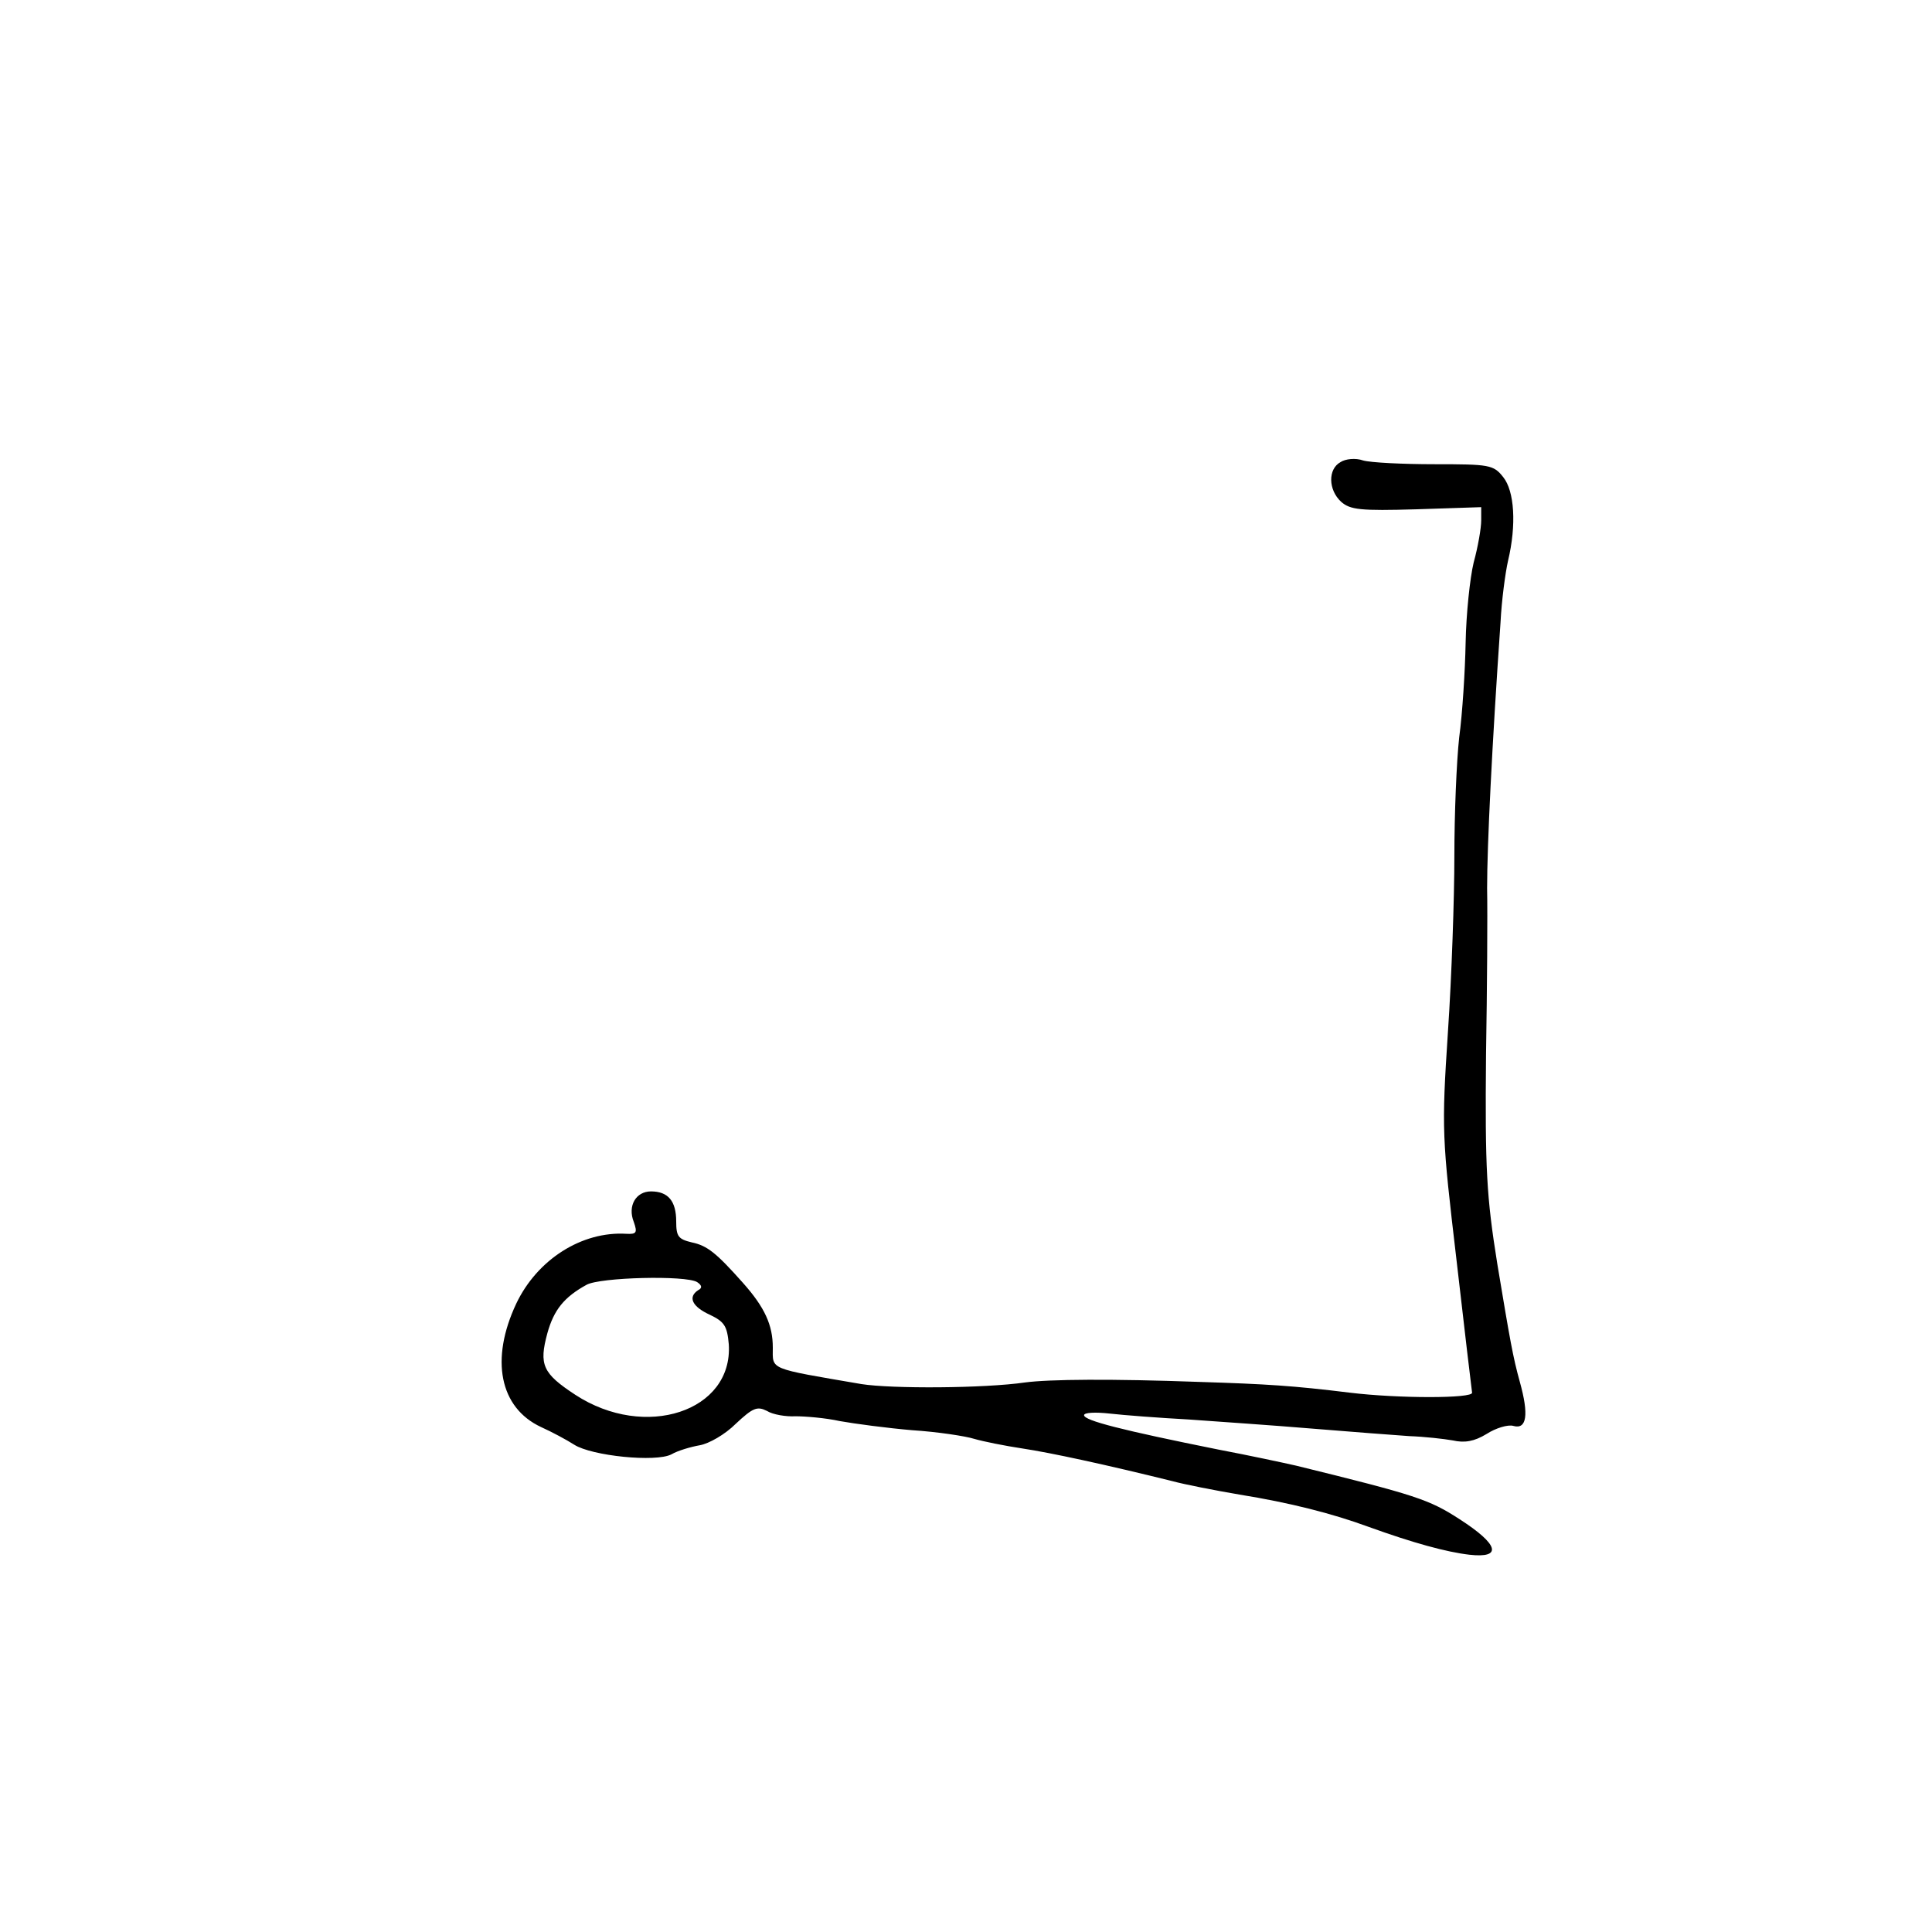 <?xml version="1.0" standalone="no"?>
<!DOCTYPE svg PUBLIC "-//W3C//DTD SVG 20010904//EN" "http://www.w3.org/TR/2001/REC-SVG-20010904/DTD/svg10.dtd">
<svg xmlns="http://www.w3.org/2000/svg" version="1.0" width="360pt" height="360pt" viewBox="0 0 360 360" preserveAspectRatio="xMidYMid meet">

<g transform="translate(0,360) scale(0.1,-0.1)" fill="#000000" stroke="none">
<path d="M2498 2739 c-24 -13 -23 -52 1 -74 17 -15 36 -17 140 -14 l121 4 0 -25 c0 -14 -6 -49 -14 -78 -7 -29 -14 -96 -15 -149 -1 -53 -6 -133 -12 -177 -5 -45 -9 -144 -9 -221 0 -77 -5 -225 -12 -328 -12 -183 -11 -195 16 -425 15 -130 28 -241 29 -247 2 -11 -138 -11 -228 0 -106 13 -154 16 -280 20 -164 6 -280 5 -325 -1 -76 -11 -248 -12 -305 -3 -175 30 -165 26 -165 68 0 42 -15 75 -56 121 -49 55 -66 69 -95 75 -25 6 -29 11 -29 39 0 38 -15 56 -47 56 -28 0 -44 -27 -32 -57 7 -20 5 -23 -14 -22 -83 5 -166 -48 -205 -130 -49 -104 -31 -194 46 -230 20 -9 48 -24 62 -33 33 -21 152 -33 181 -18 12 7 36 14 53 17 17 3 47 20 67 40 32 30 40 33 58 24 11 -7 36 -11 53 -10 18 0 56 -3 83 -9 28 -5 88 -13 135 -17 47 -3 99 -11 115 -16 17 -5 57 -13 90 -18 53 -8 155 -30 280 -61 22 -6 78 -17 125 -25 93 -15 172 -35 240 -60 83 -30 145 -47 188 -52 62 -7 55 19 -18 66 -57 37 -81 45 -305 100 -22 5 -87 19 -145 30 -179 36 -250 54 -250 64 0 5 21 6 48 3 26 -3 92 -8 147 -11 55 -4 159 -11 230 -17 72 -6 153 -12 181 -14 28 -1 64 -5 81 -8 22 -5 40 -2 63 12 17 11 40 18 50 15 25 -7 29 21 12 82 -13 47 -18 76 -42 220 -20 125 -23 176 -21 390 2 121 3 261 2 310 0 79 9 264 25 495 2 41 9 93 14 115 16 67 12 130 -9 156 -18 23 -26 24 -128 24 -59 0 -119 3 -133 7 -14 5 -33 3 -42 -3z m-1199 -1528 c9 -6 10 -11 2 -15 -20 -13 -11 -31 22 -46 27 -13 32 -21 35 -55 8 -125 -156 -179 -286 -94 -61 40 -68 56 -52 115 12 43 31 67 73 90 25 14 185 18 206 5z"/>
</g>
</svg>
